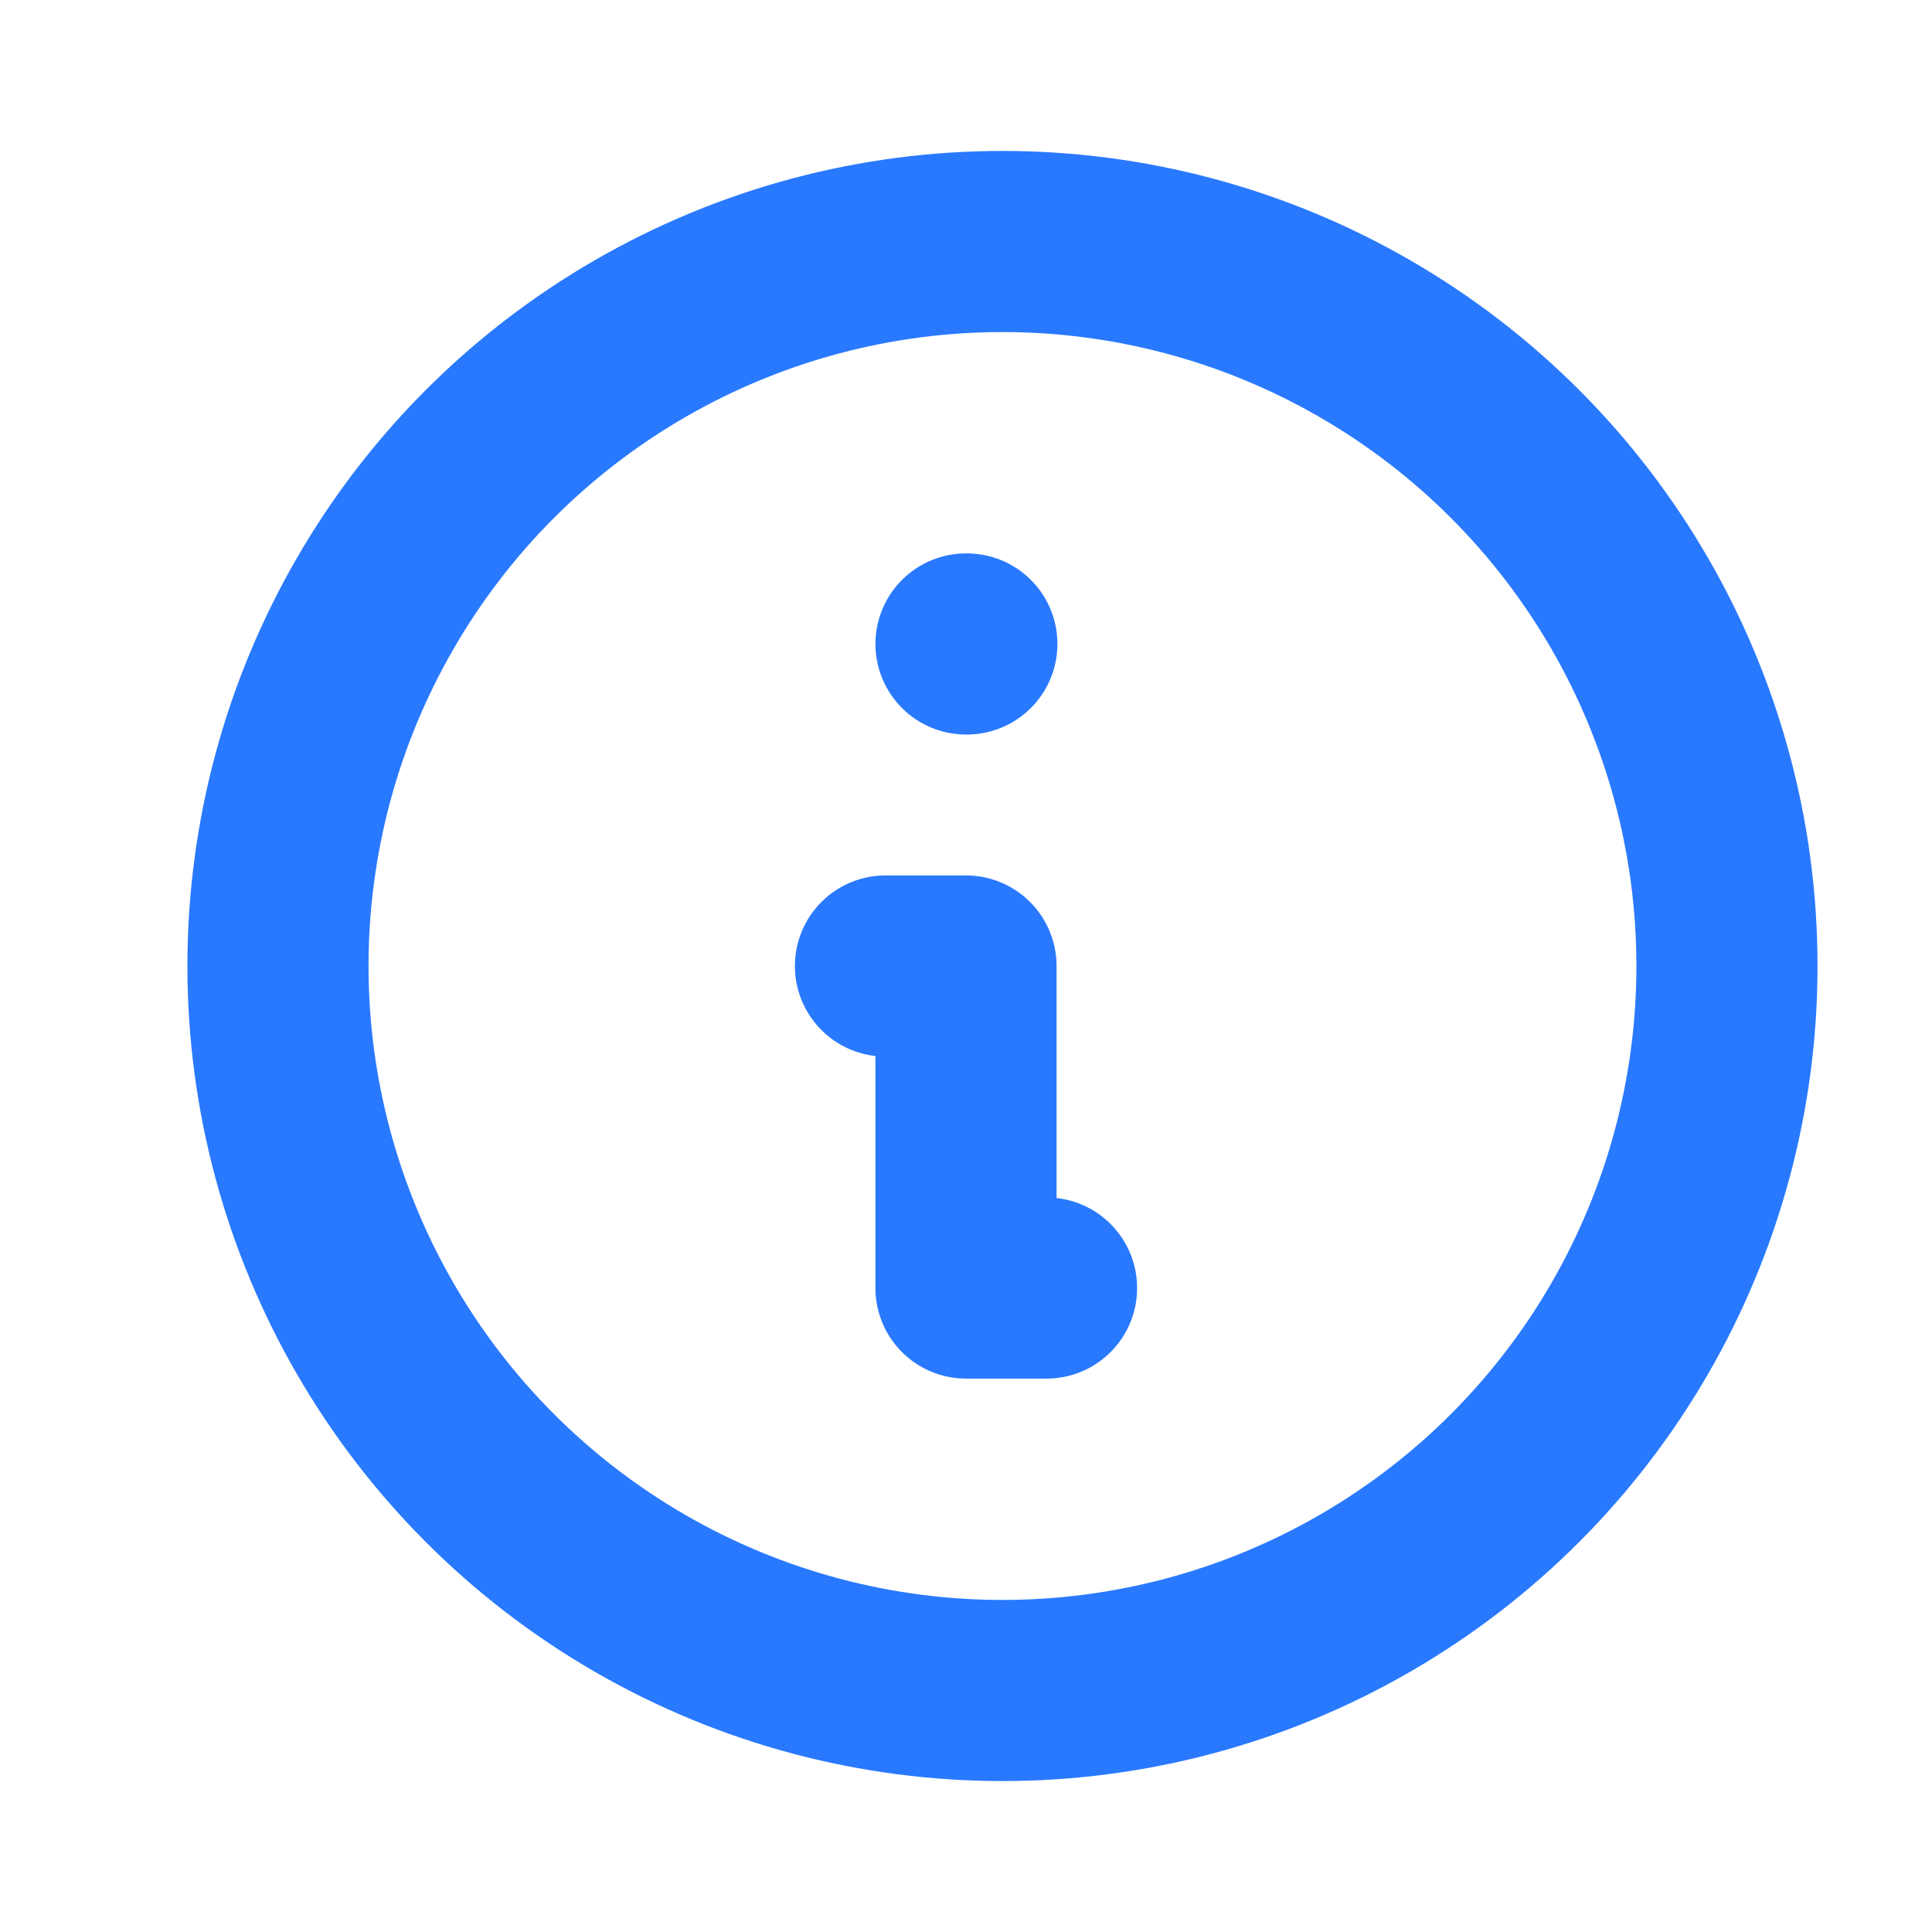 <svg id="info-circle" xmlns="http://www.w3.org/2000/svg" width="16" height="16" viewBox="0 0 16 16">
  <g id="Group_32796" data-name="Group 32796">
    <path id="Path_34576" data-name="Path 34576" d="M0,0H16V16H0Z" fill="none"/>
    <circle id="Ellipse_2198" data-name="Ellipse 2198" cx="6" cy="6" r="6" transform="translate(2.302 2)" fill="none" stroke="#2979ff" stroke-linecap="round" stroke-linejoin="round" stroke-width="1.5"/>
    <path id="Path_34577" data-name="Path 34577" d="M12,8h.007" transform="translate(-4 -2.667)" fill="none" stroke="#2979ff" stroke-linecap="round" stroke-linejoin="round" stroke-width="1.5"/>
    <path id="Path_34578" data-name="Path 34578" d="M11,12h.667v2.667h.667" transform="translate(-3.667 -4)" fill="none" stroke="#2979ff" stroke-linecap="round" stroke-linejoin="round" stroke-width="1.5"/>
  </g>
</svg>
